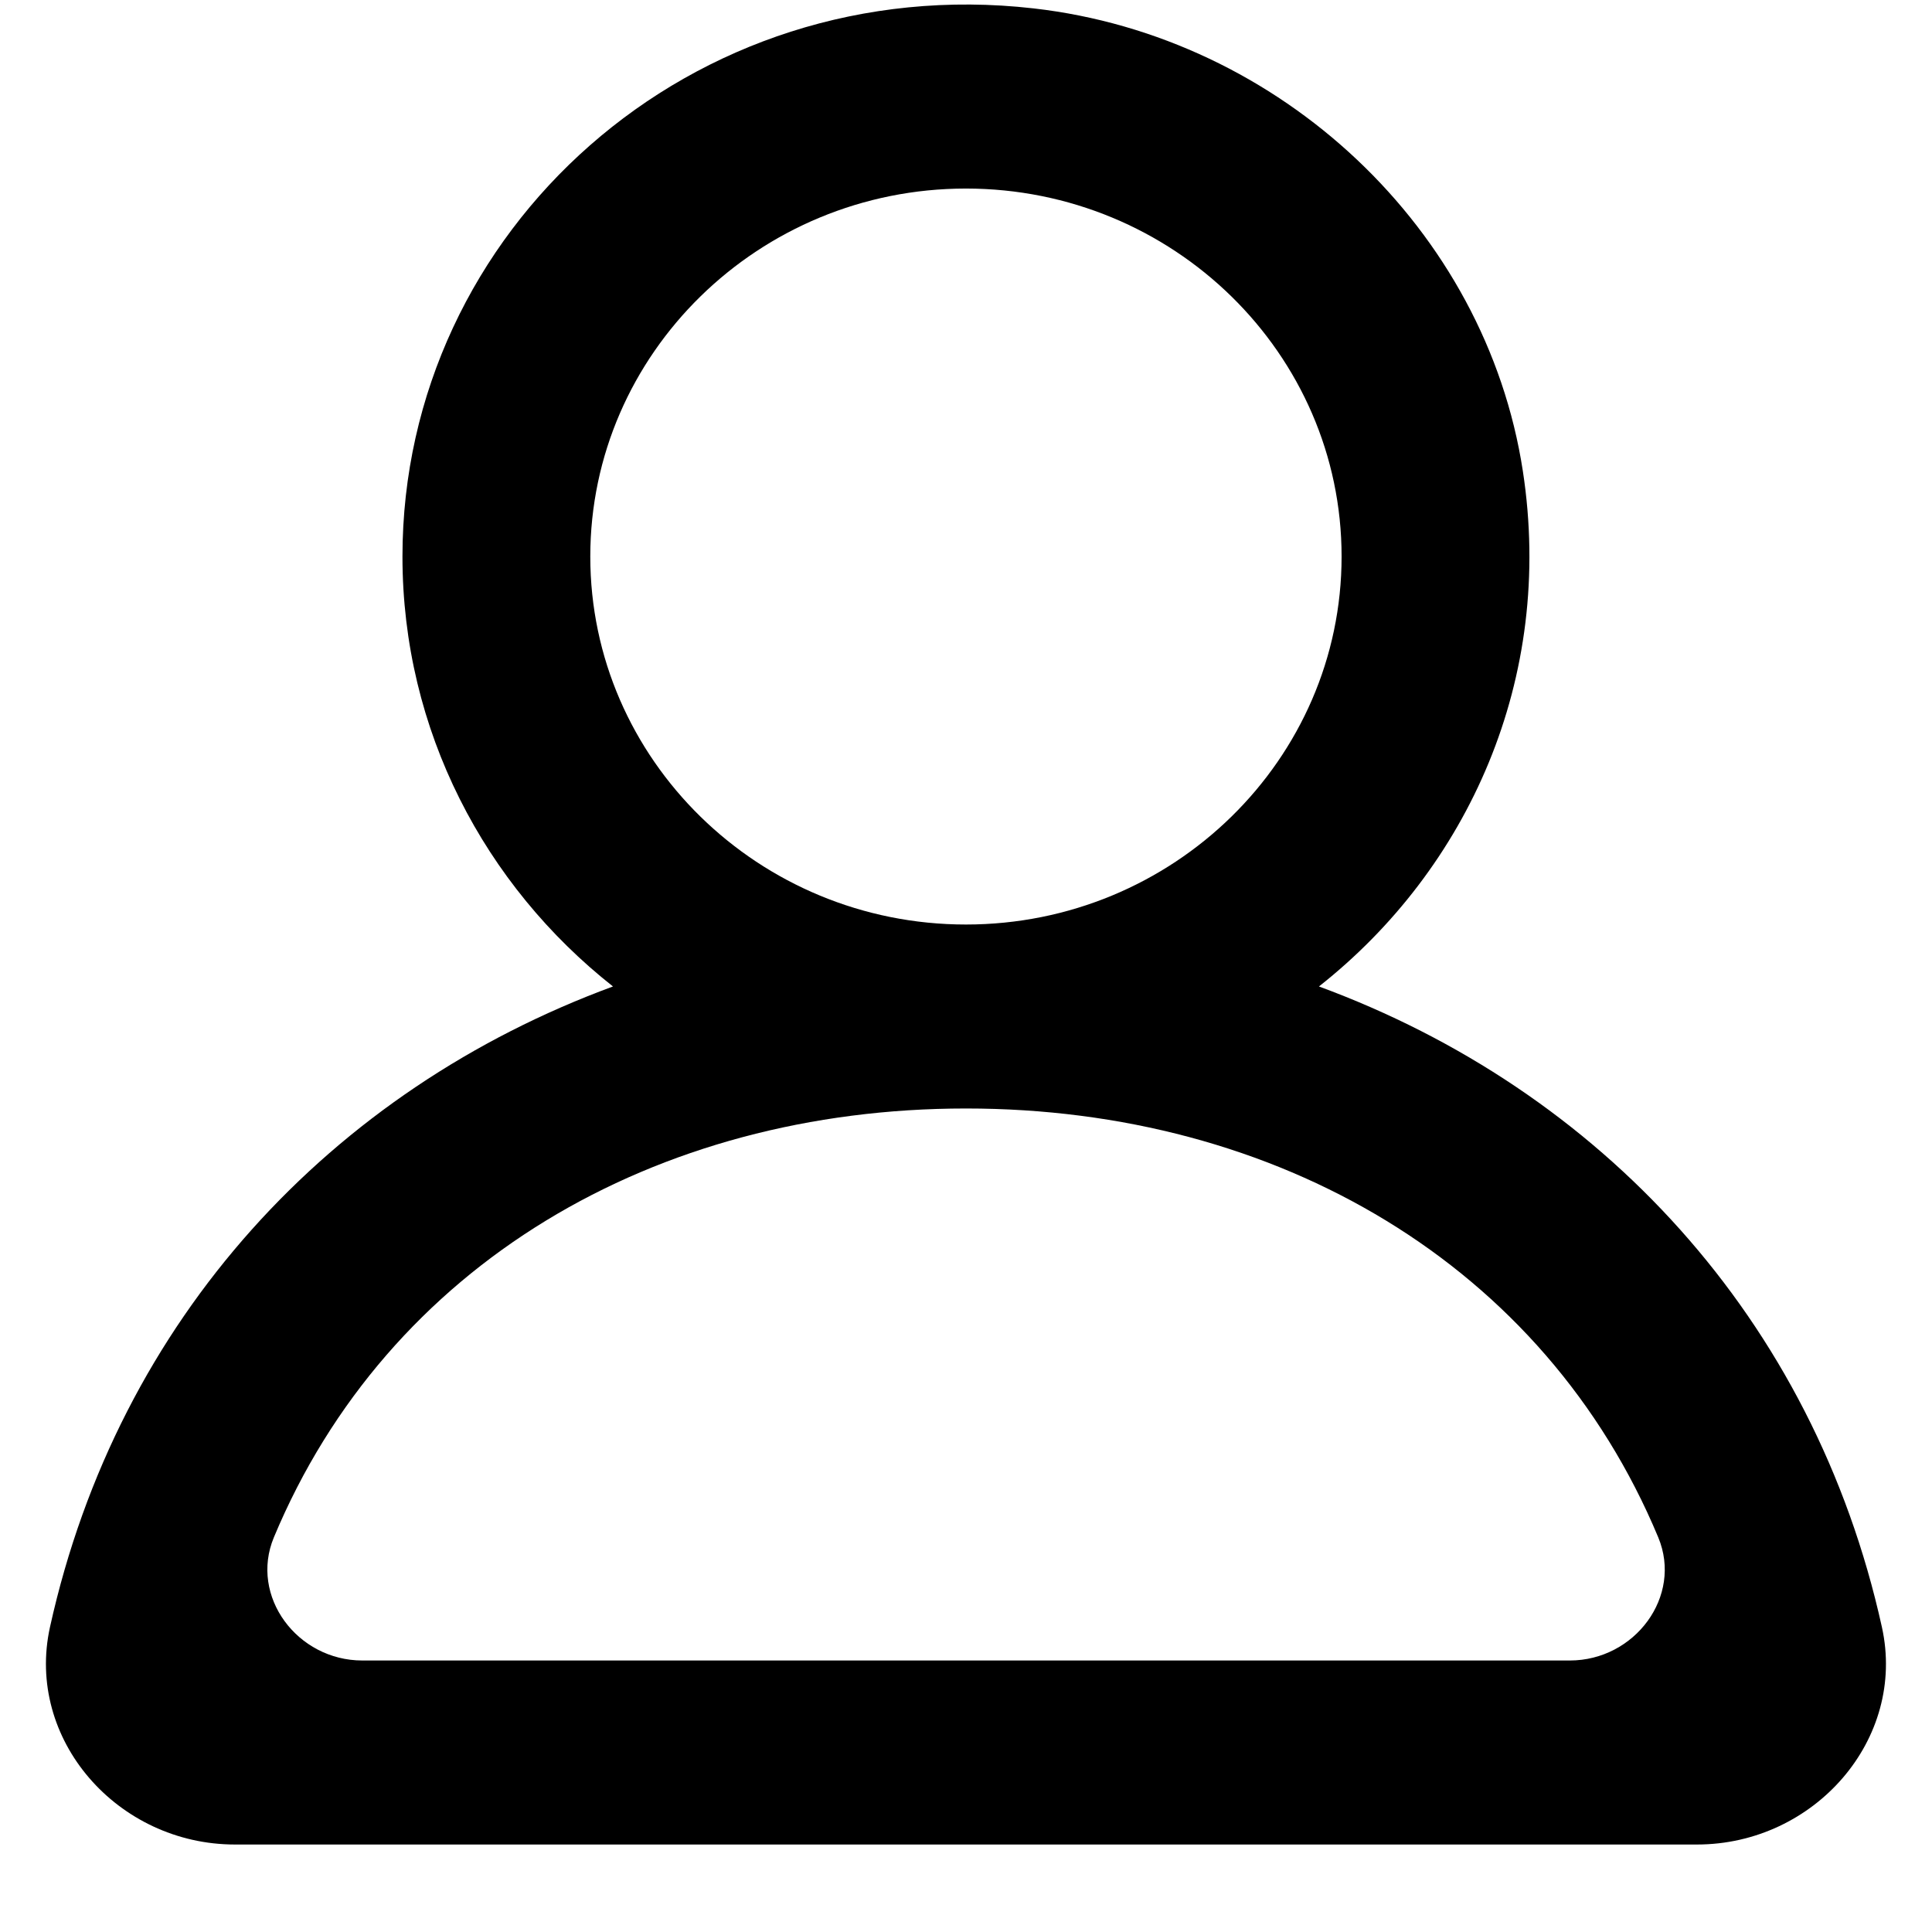 <!-- Generated by IcoMoon.io -->
<svg version="1.1" xmlns="http://www.w3.org/2000/svg" width="32" height="32" viewBox="0 0 32 32">
<title>as-profile_round-2</title>
<path d="M26 27.503h-19.999c-1.076 0-1.871-1.062-1.465-2.039 1.884-4.517 6.309-7.104 11.464-7.104 5.156 0 9.582 2.587 11.466 7.104 0.406 0.977-0.389 2.039-1.465 2.039zM9.777 9.218c0-3.362 2.792-6.095 6.222-6.095 3.431 0 6.222 2.734 6.222 6.095s-2.791 6.095-6.222 6.095c-3.43 0-6.222-2.734-6.222-6.095zM31.17 26.949c-1.131-5.118-4.668-8.896-9.324-10.61 2.467-1.946 3.906-5.093 3.377-8.538-0.613-3.997-4.007-7.195-8.104-7.662-5.656-0.645-10.453 3.668-10.453 9.079 0 2.88 1.363 5.446 3.487 7.121-4.657 1.714-8.193 5.492-9.325 10.61-0.411 1.861 1.12 3.602 3.063 3.602h24.216c1.944 0 3.475-1.742 3.063-3.602z"></path>
</svg>

